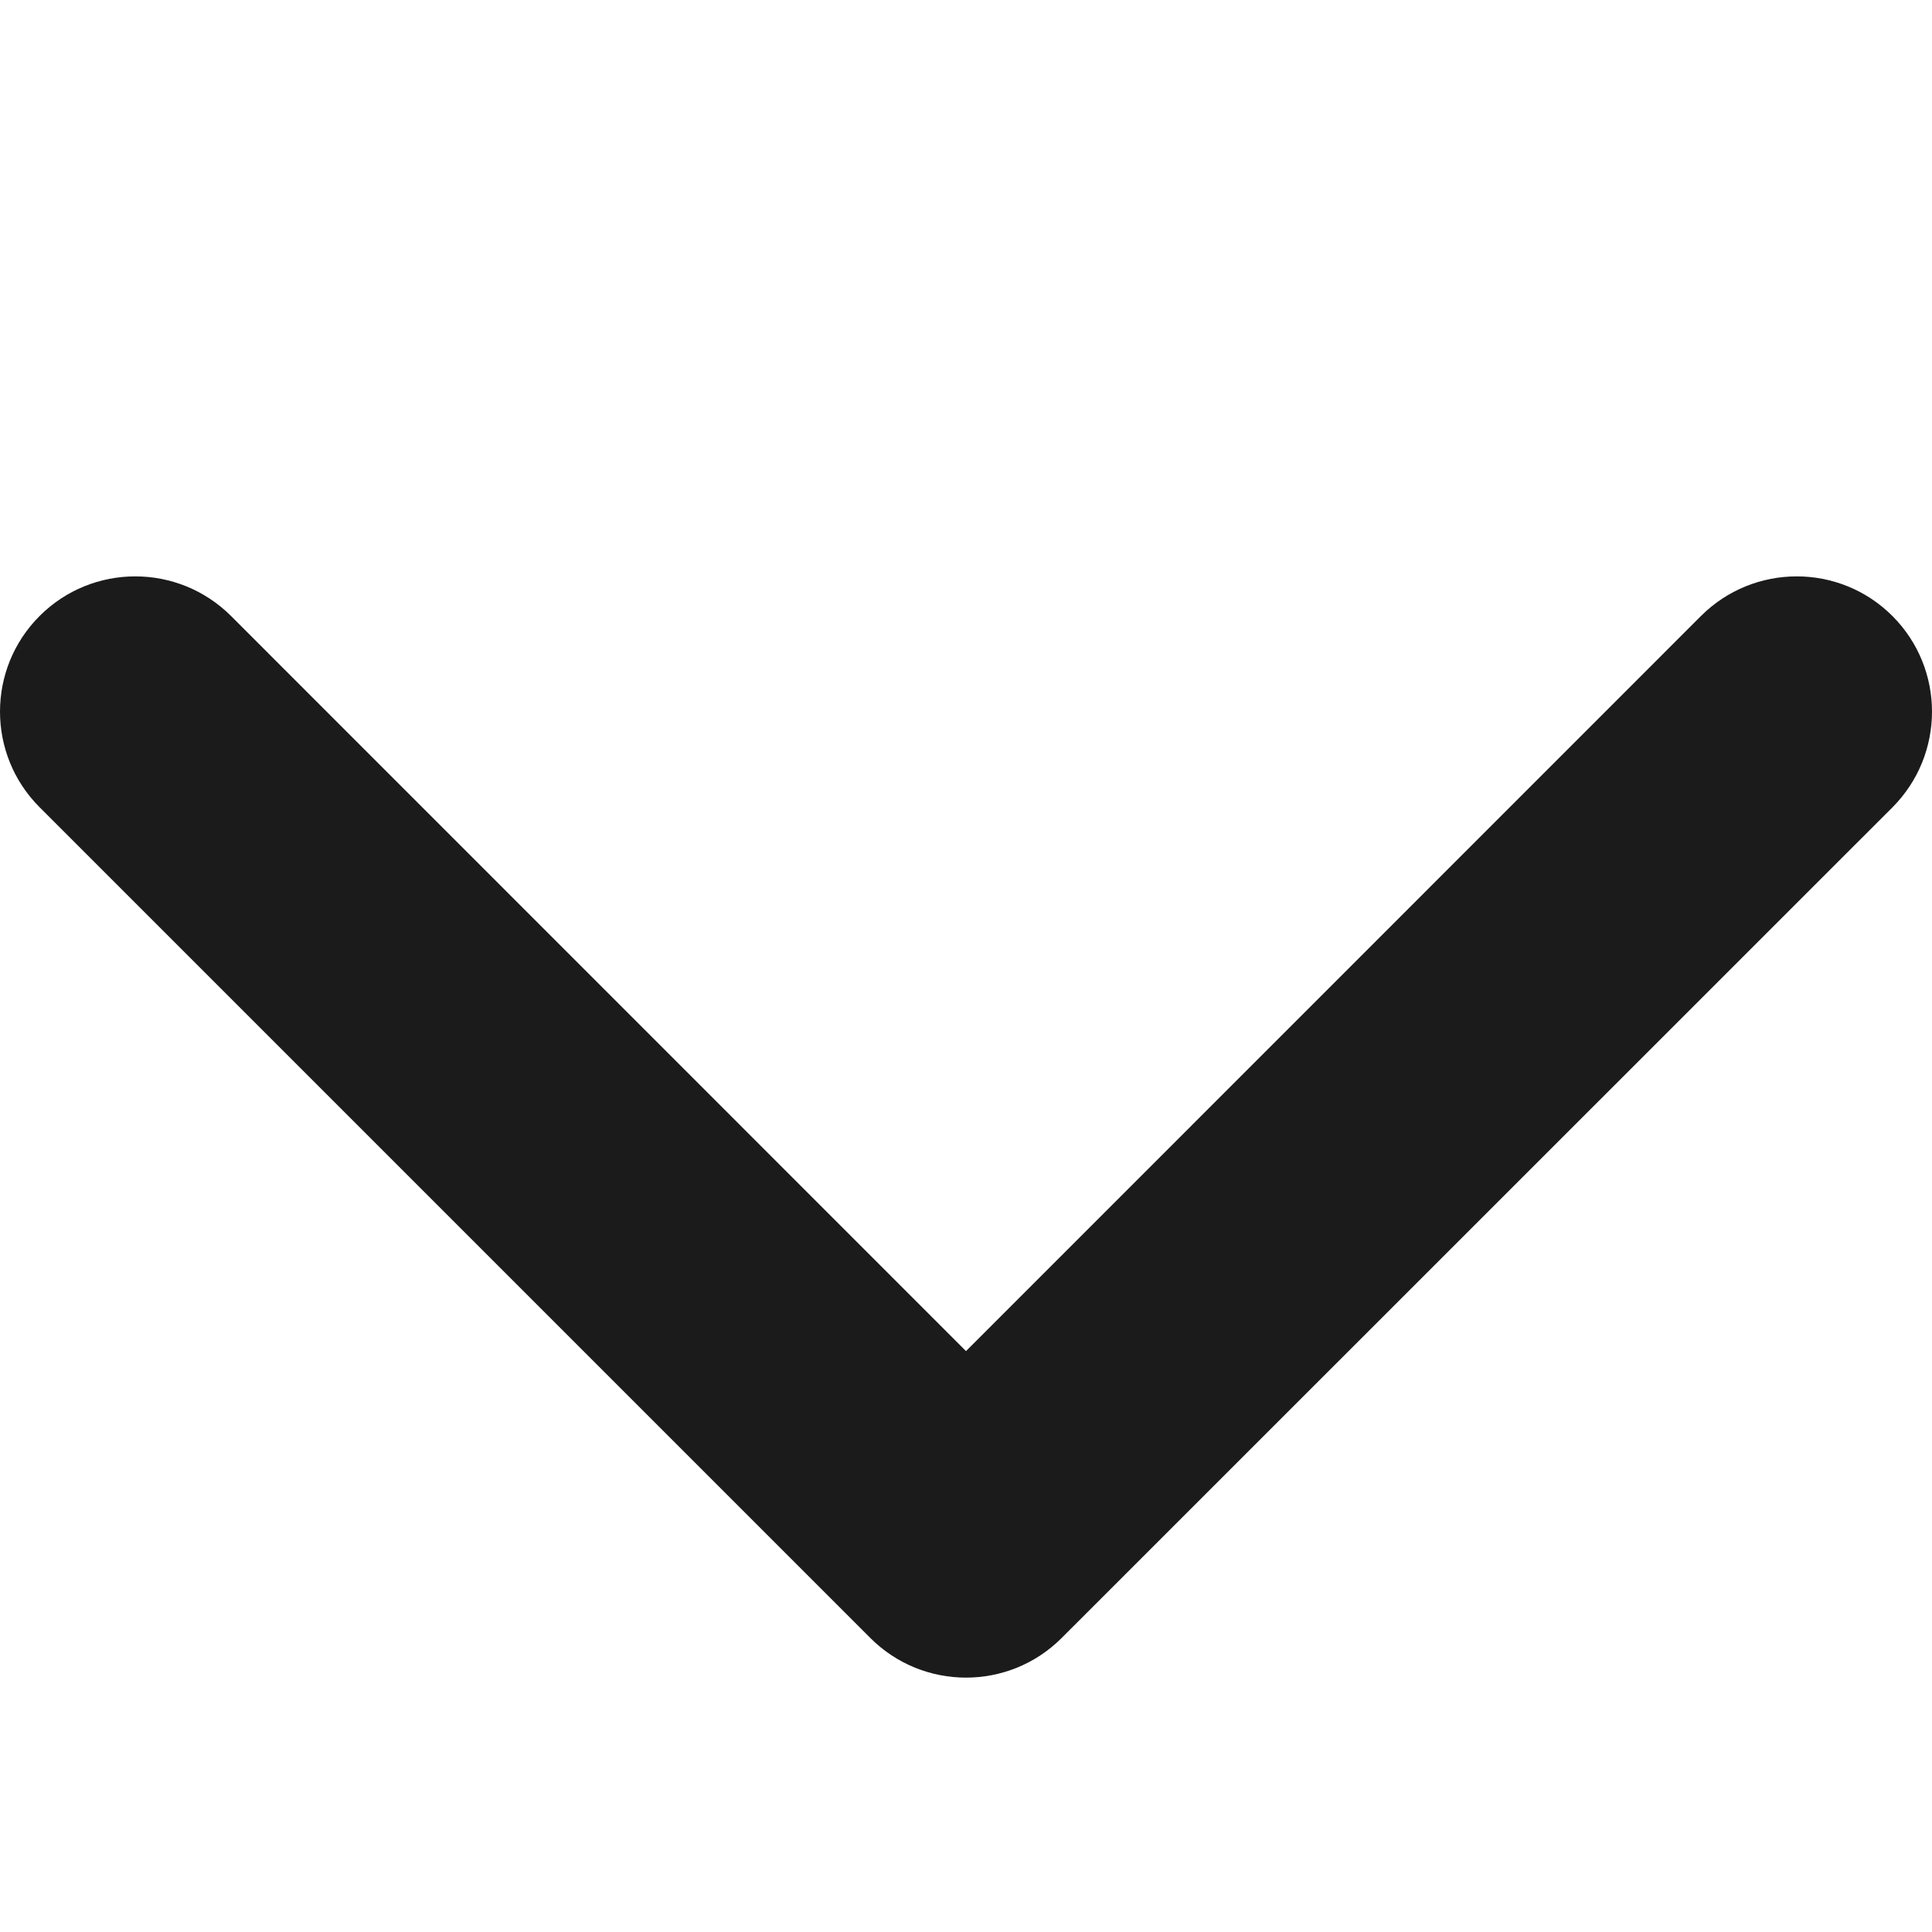 <svg width="12" height="12" viewBox="0 0 12 12" fill="none" xmlns="http://www.w3.org/2000/svg">
<path d="M6 10.42C5.785 10.42 5.57 10.338 5.406 10.174L0.246 5.014C-0.082 4.686 -0.082 4.154 0.246 3.826C0.574 3.498 1.106 3.498 1.435 3.826L6 8.392L10.565 3.826C10.894 3.498 11.426 3.498 11.754 3.826C12.082 4.154 12.082 4.686 11.754 5.015L6.594 10.174C6.43 10.338 6.215 10.42 6 10.42Z" fill="#1B1B1B"/>
</svg>
